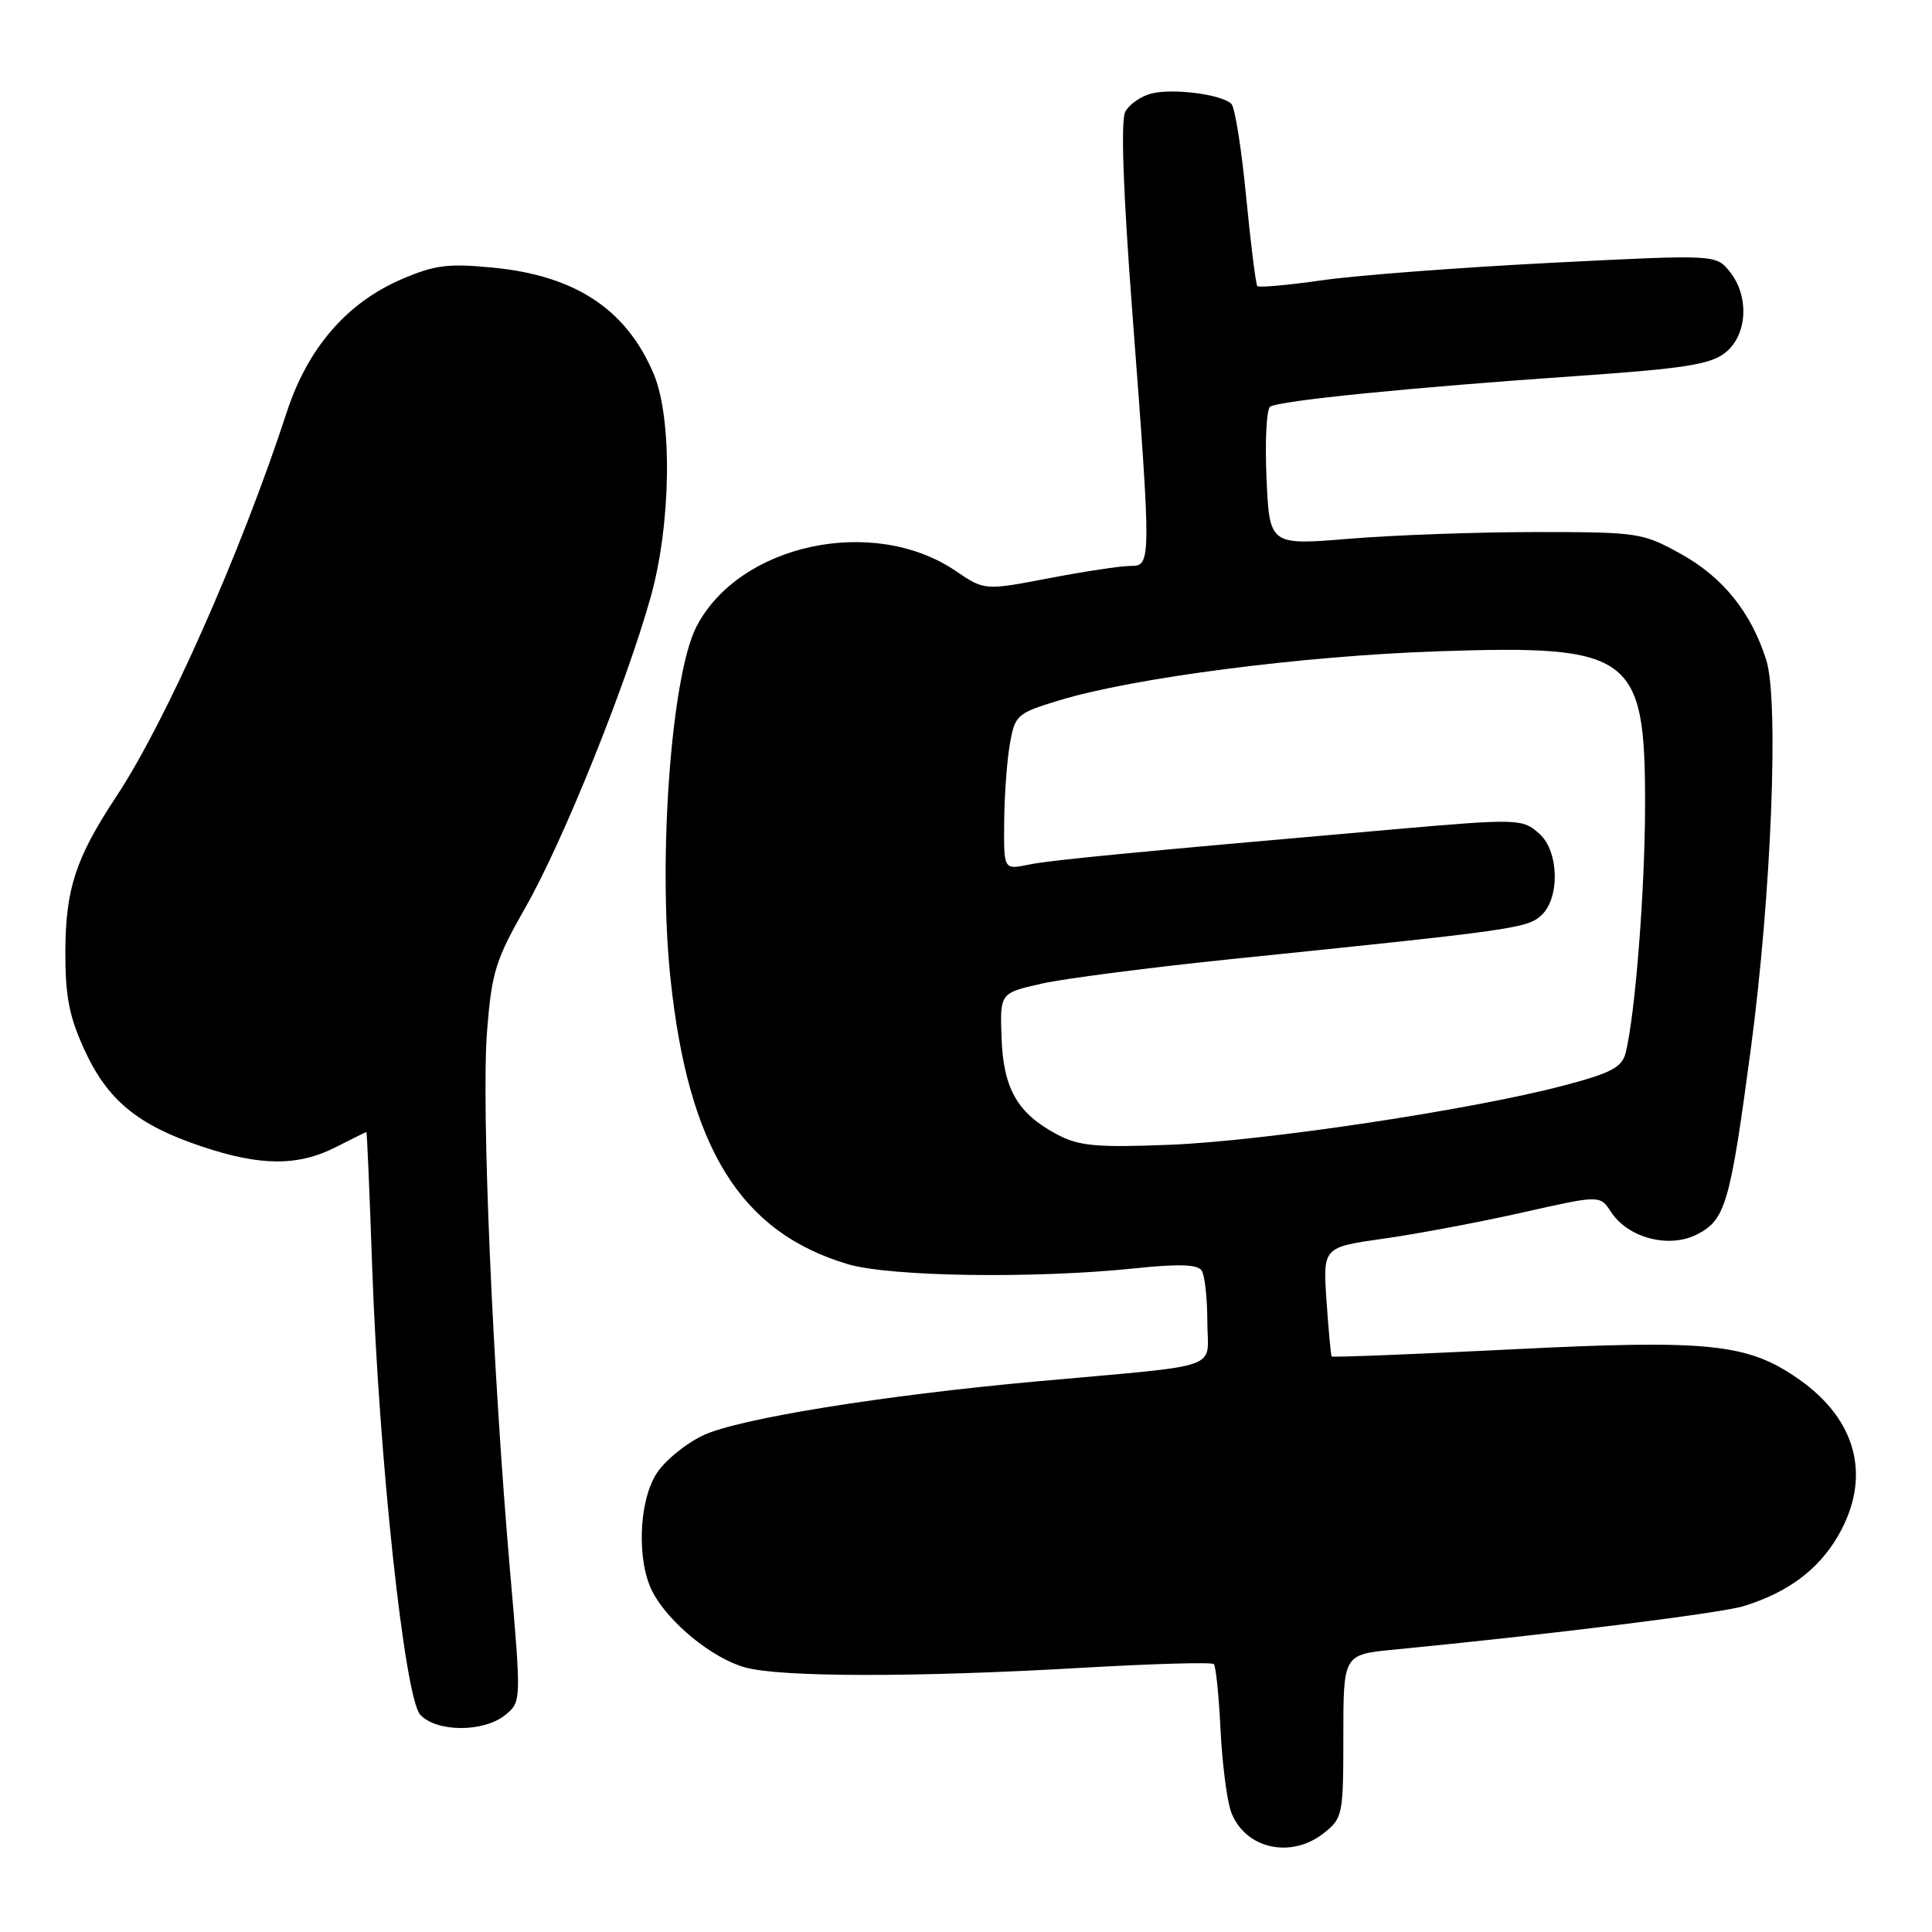 <?xml version="1.0" encoding="UTF-8" standalone="no"?>
<!DOCTYPE svg PUBLIC "-//W3C//DTD SVG 1.1//EN" "http://www.w3.org/Graphics/SVG/1.1/DTD/svg11.dtd" >
<svg xmlns="http://www.w3.org/2000/svg" xmlns:xlink="http://www.w3.org/1999/xlink" version="1.1" viewBox="0 0 256 256">
 <g >
 <path fill="currentColor"
d=" M 175.37 242.93 C 177.92 240.92 178.00 240.53 178.00 230.04 C 178.00 219.23 178.00 219.23 184.75 218.58 C 204.81 216.64 227.93 213.77 231.00 212.83 C 236.84 211.04 240.89 208.05 243.51 203.58 C 248.05 195.83 246.11 188.12 238.25 182.68 C 231.51 178.01 226.45 177.49 200.25 178.80 C 187.27 179.45 176.56 179.87 176.45 179.74 C 176.35 179.61 176.04 176.30 175.77 172.38 C 175.29 165.26 175.29 165.26 183.39 164.12 C 187.85 163.49 196.11 161.93 201.75 160.66 C 212.00 158.35 212.00 158.35 213.46 160.58 C 215.74 164.06 221.18 165.47 224.90 163.55 C 228.64 161.62 229.26 159.47 231.99 139.00 C 234.71 118.64 235.74 92.83 234.04 87.46 C 232.03 81.12 228.30 76.49 222.71 73.39 C 217.66 70.59 217.06 70.50 203.50 70.50 C 195.80 70.50 184.71 70.90 178.86 71.38 C 168.22 72.26 168.22 72.26 167.82 63.38 C 167.60 58.50 167.82 54.22 168.30 53.89 C 169.43 53.10 186.94 51.34 208.85 49.83 C 223.14 48.84 226.62 48.30 228.60 46.74 C 231.55 44.42 231.83 39.24 229.18 35.97 C 227.35 33.72 227.35 33.72 205.43 34.83 C 193.37 35.45 179.78 36.48 175.24 37.13 C 170.70 37.78 166.81 38.13 166.60 37.91 C 166.40 37.68 165.73 32.35 165.12 26.06 C 164.51 19.76 163.64 14.24 163.17 13.77 C 161.91 12.51 155.46 11.67 152.58 12.39 C 151.19 12.74 149.63 13.82 149.11 14.80 C 148.49 15.96 148.81 25.25 150.05 41.54 C 152.57 74.79 152.57 75.00 149.75 74.99 C 148.51 74.99 143.67 75.72 138.98 76.62 C 130.46 78.25 130.46 78.25 126.63 75.65 C 115.72 68.25 97.92 72.08 92.27 83.06 C 88.96 89.50 87.17 113.62 88.83 129.54 C 91.19 152.11 98.10 163.28 112.35 167.51 C 117.96 169.18 137.18 169.45 150.50 168.05 C 156.23 167.45 158.71 167.54 159.23 168.36 C 159.64 168.98 159.98 172.06 159.98 175.18 C 160.00 181.65 162.53 180.76 137.50 183.03 C 116.95 184.89 97.79 187.99 93.15 190.20 C 90.76 191.34 87.95 193.67 86.91 195.39 C 84.61 199.15 84.39 206.91 86.45 210.90 C 88.55 214.97 94.37 219.73 98.72 220.94 C 103.44 222.25 121.35 222.27 143.42 220.99 C 152.73 220.45 160.56 220.23 160.84 220.50 C 161.11 220.77 161.51 224.71 161.73 229.25 C 161.96 233.79 162.59 238.68 163.14 240.13 C 164.98 244.96 171.02 246.34 175.37 242.93 Z  M 66.94 227.25 C 69.09 225.50 69.09 225.50 67.57 208.00 C 65.26 181.33 63.77 146.52 64.53 136.73 C 65.15 128.82 65.65 127.21 69.63 120.23 C 74.55 111.61 82.90 90.93 86.20 79.18 C 88.94 69.46 89.12 55.44 86.60 49.50 C 82.97 40.98 76.26 36.54 65.39 35.47 C 59.39 34.88 57.64 35.10 53.21 37.00 C 45.95 40.13 40.79 46.10 38.01 54.58 C 31.93 73.20 22.00 95.58 15.40 105.56 C 10.04 113.68 8.70 117.75 8.66 126.01 C 8.64 131.99 9.15 134.66 11.19 139.11 C 14.25 145.78 18.23 149.07 26.72 151.91 C 34.52 154.53 39.49 154.55 44.50 152.00 C 46.66 150.90 48.48 150.00 48.55 150.00 C 48.63 150.00 48.97 157.99 49.31 167.75 C 50.20 193.18 53.60 224.90 55.68 227.20 C 57.80 229.54 64.08 229.57 66.94 227.25 Z  M 140.07 150.32 C 134.82 147.53 132.95 144.28 132.71 137.51 C 132.50 131.59 132.50 131.59 138.00 130.34 C 141.03 129.66 152.50 128.18 163.50 127.05 C 200.50 123.26 202.34 123.00 204.21 121.31 C 206.71 119.05 206.59 112.84 204.00 110.50 C 201.76 108.47 201.19 108.45 184.50 109.91 C 149.76 112.95 139.20 113.97 136.25 114.58 C 133.00 115.25 133.00 115.25 133.06 108.88 C 133.09 105.37 133.43 100.72 133.82 98.54 C 134.49 94.74 134.76 94.50 140.36 92.80 C 150.16 89.81 172.57 86.91 190.56 86.30 C 216.27 85.43 218.01 86.72 217.98 106.70 C 217.97 117.95 216.67 134.48 215.41 139.49 C 214.93 141.43 213.53 142.17 207.16 143.85 C 194.94 147.07 167.51 151.19 155.00 151.69 C 145.23 152.07 142.98 151.86 140.07 150.32 Z "/>
</g>
</svg>